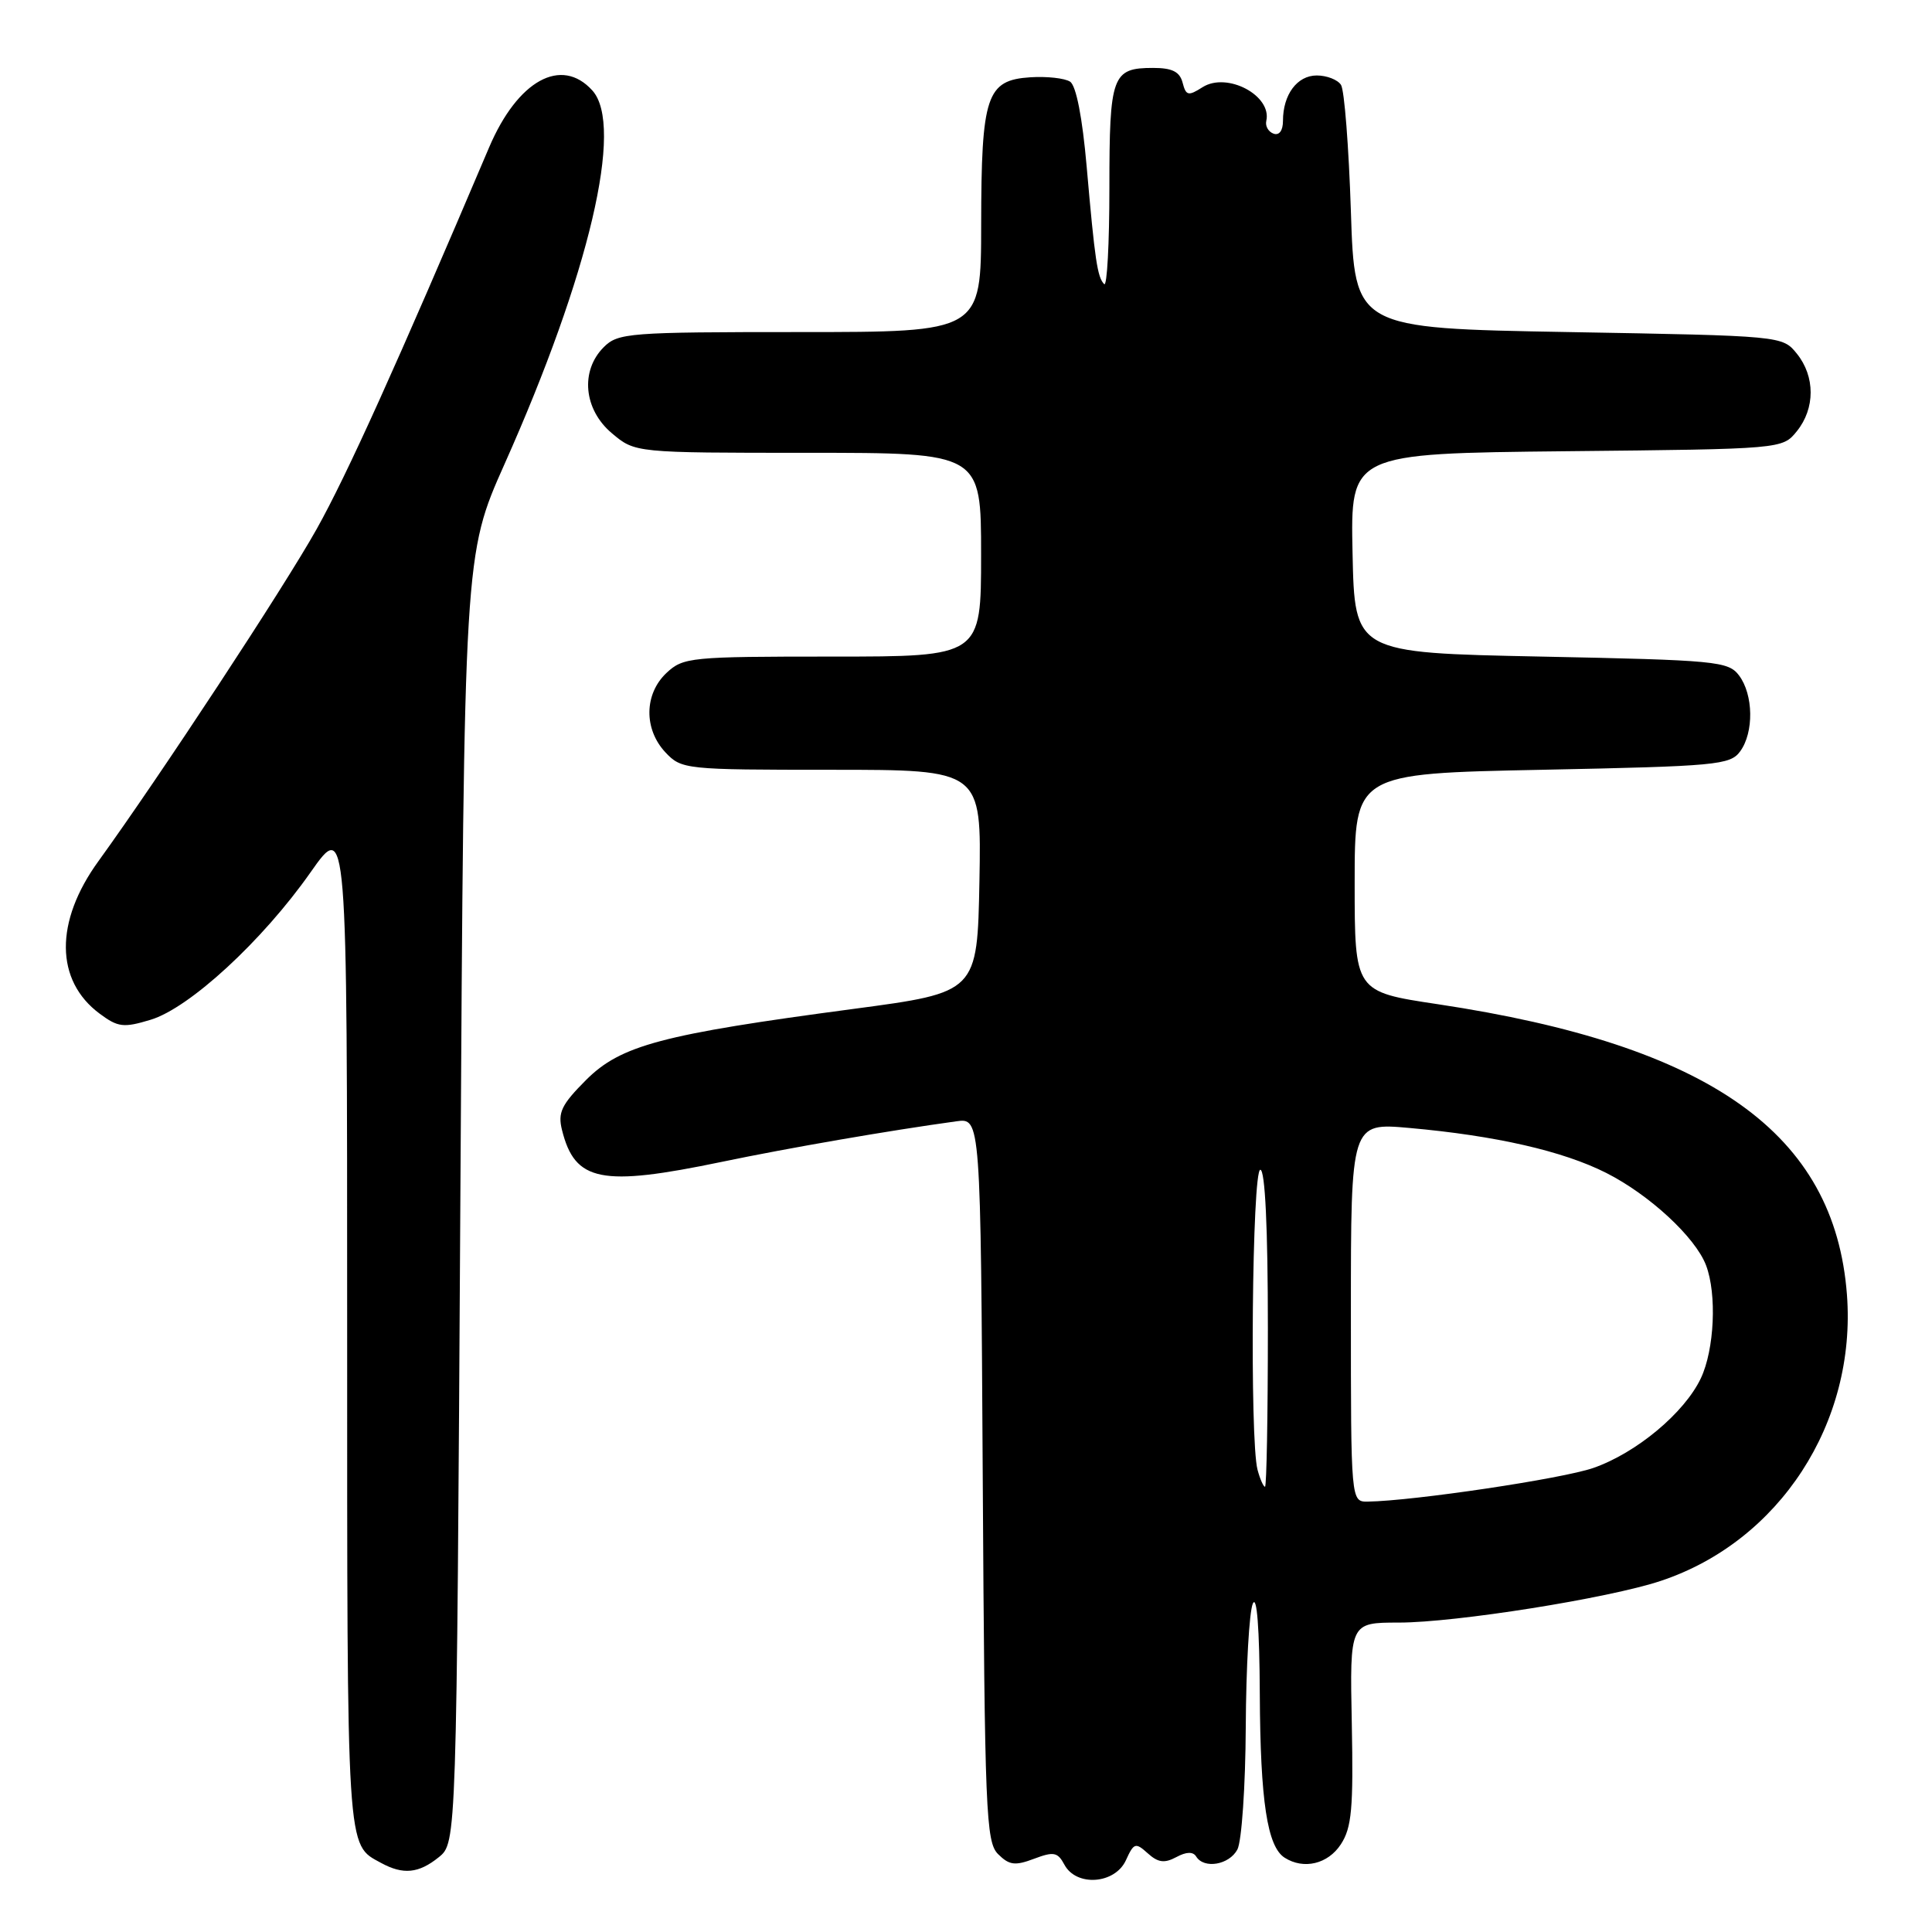 <?xml version="1.0" encoding="UTF-8" standalone="no"?>
<!DOCTYPE svg PUBLIC "-//W3C//DTD SVG 1.1//EN" "http://www.w3.org/Graphics/SVG/1.1/DTD/svg11.dtd" >
<svg xmlns="http://www.w3.org/2000/svg" xmlns:xlink="http://www.w3.org/1999/xlink" version="1.1" viewBox="0 0 256 256">
 <g >
 <path fill="currentColor"
d=" M 149.19 246.49 C 150.24 244.18 150.46 244.11 152.08 245.57 C 153.44 246.80 154.29 246.92 155.86 246.08 C 157.19 245.36 158.09 245.33 158.50 246.00 C 159.54 247.68 162.87 247.11 163.96 245.07 C 164.53 244.00 165.03 236.69 165.07 228.82 C 165.11 220.94 165.53 213.60 166.00 212.50 C 166.54 211.25 166.89 215.75 166.93 224.51 C 167.00 238.67 167.92 244.70 170.23 246.16 C 172.75 247.76 175.96 247.00 177.67 244.38 C 179.11 242.18 179.34 239.64 179.12 228.38 C 178.85 215.00 178.85 215.00 185.36 215.00 C 192.87 215.00 213.15 211.78 220.05 209.48 C 235.78 204.26 246.01 188.54 244.73 171.56 C 243.11 150.18 226.66 138.50 190.50 133.06 C 179.50 131.41 179.50 131.41 179.50 116.96 C 179.50 102.50 179.50 102.50 204.33 102.00 C 227.44 101.53 229.26 101.37 230.58 99.56 C 232.42 97.04 232.34 92.04 230.43 89.50 C 229.01 87.62 227.43 87.47 204.21 87.00 C 179.50 86.50 179.50 86.50 179.22 73.29 C 178.94 60.09 178.94 60.09 207.56 59.79 C 236.18 59.50 236.18 59.50 238.09 57.14 C 240.53 54.12 240.53 49.88 238.09 46.86 C 236.18 44.50 236.14 44.50 207.84 44.00 C 179.50 43.50 179.50 43.50 179.00 28.00 C 178.72 19.47 178.14 11.94 177.69 11.25 C 177.25 10.56 175.80 10.00 174.48 10.00 C 171.88 10.00 170.00 12.53 170.00 16.02 C 170.00 17.31 169.50 17.98 168.75 17.71 C 168.06 17.46 167.63 16.70 167.79 16.02 C 168.56 12.66 162.60 9.50 159.35 11.55 C 157.45 12.76 157.15 12.69 156.70 10.95 C 156.32 9.50 155.32 9.00 152.79 9.00 C 147.36 9.00 147.00 9.99 147.00 24.87 C 147.00 32.27 146.69 38.02 146.31 37.65 C 145.41 36.74 145.08 34.53 143.99 22.08 C 143.42 15.57 142.60 11.35 141.79 10.82 C 141.08 10.36 138.71 10.10 136.52 10.24 C 130.71 10.62 130.03 12.66 130.01 29.75 C 130.00 44.00 130.00 44.00 106.00 44.00 C 83.33 44.00 81.89 44.11 80.00 46.00 C 76.86 49.14 77.34 54.27 81.08 57.41 C 84.15 60.00 84.15 60.00 107.08 60.00 C 130.00 60.00 130.00 60.00 130.00 73.50 C 130.00 87.00 130.00 87.00 110.31 87.00 C 91.48 87.00 90.53 87.09 88.31 89.17 C 85.35 91.96 85.29 96.61 88.17 99.69 C 90.31 101.95 90.74 102.00 110.20 102.00 C 130.05 102.00 130.05 102.00 129.78 116.75 C 129.50 131.50 129.50 131.50 113.13 133.68 C 87.69 137.06 82.26 138.50 77.65 143.11 C 74.39 146.38 73.89 147.42 74.47 149.74 C 76.18 156.59 79.65 157.28 95.65 153.95 C 104.47 152.11 117.83 149.80 126.72 148.58 C 129.94 148.13 129.94 148.13 130.22 196.03 C 130.48 240.13 130.64 244.07 132.25 245.68 C 133.73 247.15 134.49 247.25 137.01 246.30 C 139.63 245.31 140.15 245.42 141.04 247.08 C 142.62 250.03 147.74 249.66 149.19 246.49 Z  M 58.14 246.09 C 60.50 244.18 60.50 244.18 61.00 158.84 C 61.50 73.50 61.50 73.50 66.85 61.50 C 78.10 36.29 82.71 16.66 78.49 11.99 C 74.39 7.45 68.59 10.65 64.81 19.53 C 52.55 48.38 45.96 62.97 41.95 70.12 C 37.65 77.81 21.13 102.93 13.05 114.10 C 7.23 122.12 7.29 129.93 13.21 134.32 C 15.63 136.12 16.37 136.21 19.94 135.13 C 25.09 133.59 34.78 124.66 41.14 115.60 C 46.00 108.69 46.00 108.69 46.00 175.65 C 46.00 246.25 45.88 244.32 50.50 246.85 C 53.42 248.44 55.48 248.24 58.14 246.09 Z  M 179.00 173.88 C 179.00 148.77 179.00 148.77 186.75 149.46 C 198.20 150.48 207.11 152.52 212.84 155.42 C 218.57 158.32 224.65 163.95 226.06 167.66 C 227.51 171.48 227.17 178.83 225.37 182.63 C 223.20 187.21 216.84 192.52 211.13 194.51 C 207.04 195.94 187.30 198.88 181.25 198.97 C 179.00 199.00 179.00 199.00 179.00 173.88 Z  M 166.63 194.75 C 165.58 190.82 165.91 155.00 167.00 155.00 C 167.63 155.00 168.00 162.67 168.00 176.00 C 168.00 187.55 167.83 197.00 167.62 197.00 C 167.41 197.00 166.96 195.99 166.63 194.75 Z "/>
</g>
</svg>